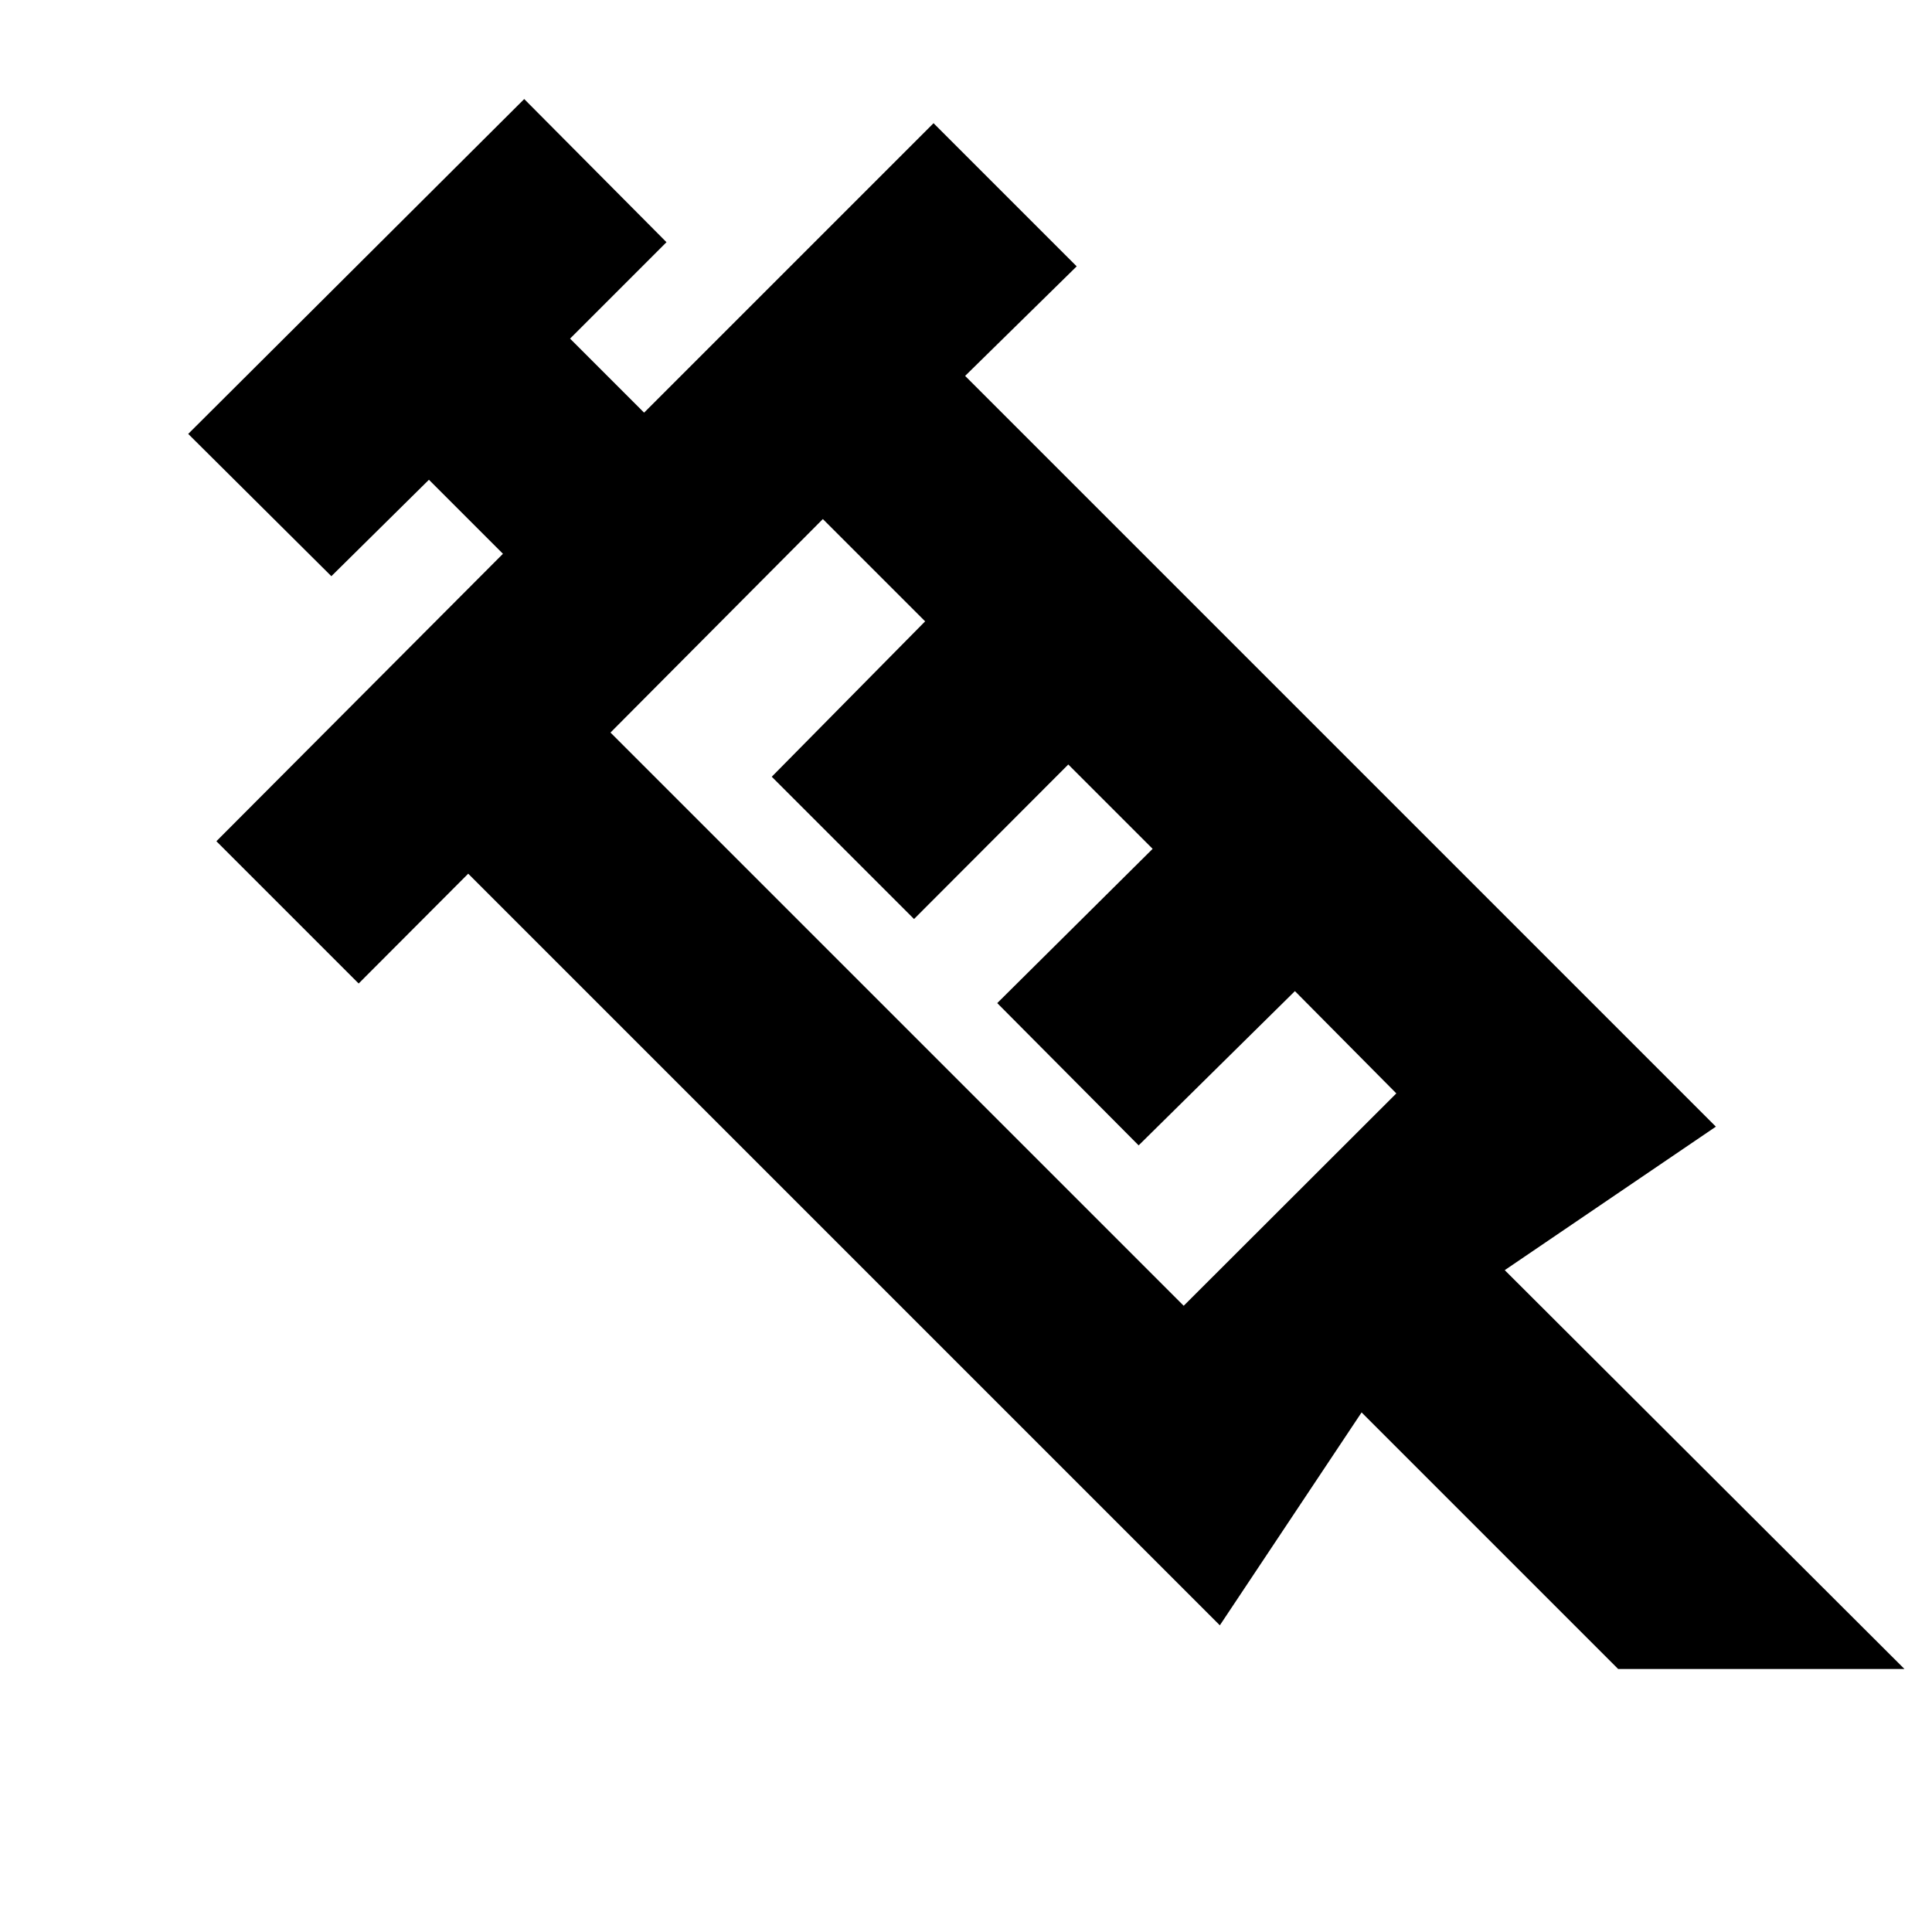 <svg xmlns="http://www.w3.org/2000/svg" height="24" viewBox="0 -960 960 960" width="24"><path d="M164.651-673.695 93.52-744.391l166.958-166.393 70.696 71.131-47.913 47.913 36.782 36.783L463.87-898.784l71.131 71.132-55.435 54.434 373.045 373.045-104.915 71.303 198.61 198.175H804.043L676.565-258.173l-70.434 105.784-373.479-373.48-54.435 54.565L107.521-542l142.391-142.826-36.782-36.783-48.479 47.914ZM303.348-596l284.826 284.826 105.652-105.522-50.391-50.825-77.652 76.651-70.262-70.696 77.217-76.652-41.912-41.912-76.652 76.782-70.696-70.696 76.217-77.217-50.825-50.826L303.348-596Zm0 0L408.87-702.087 303.348-596Z"/></svg>